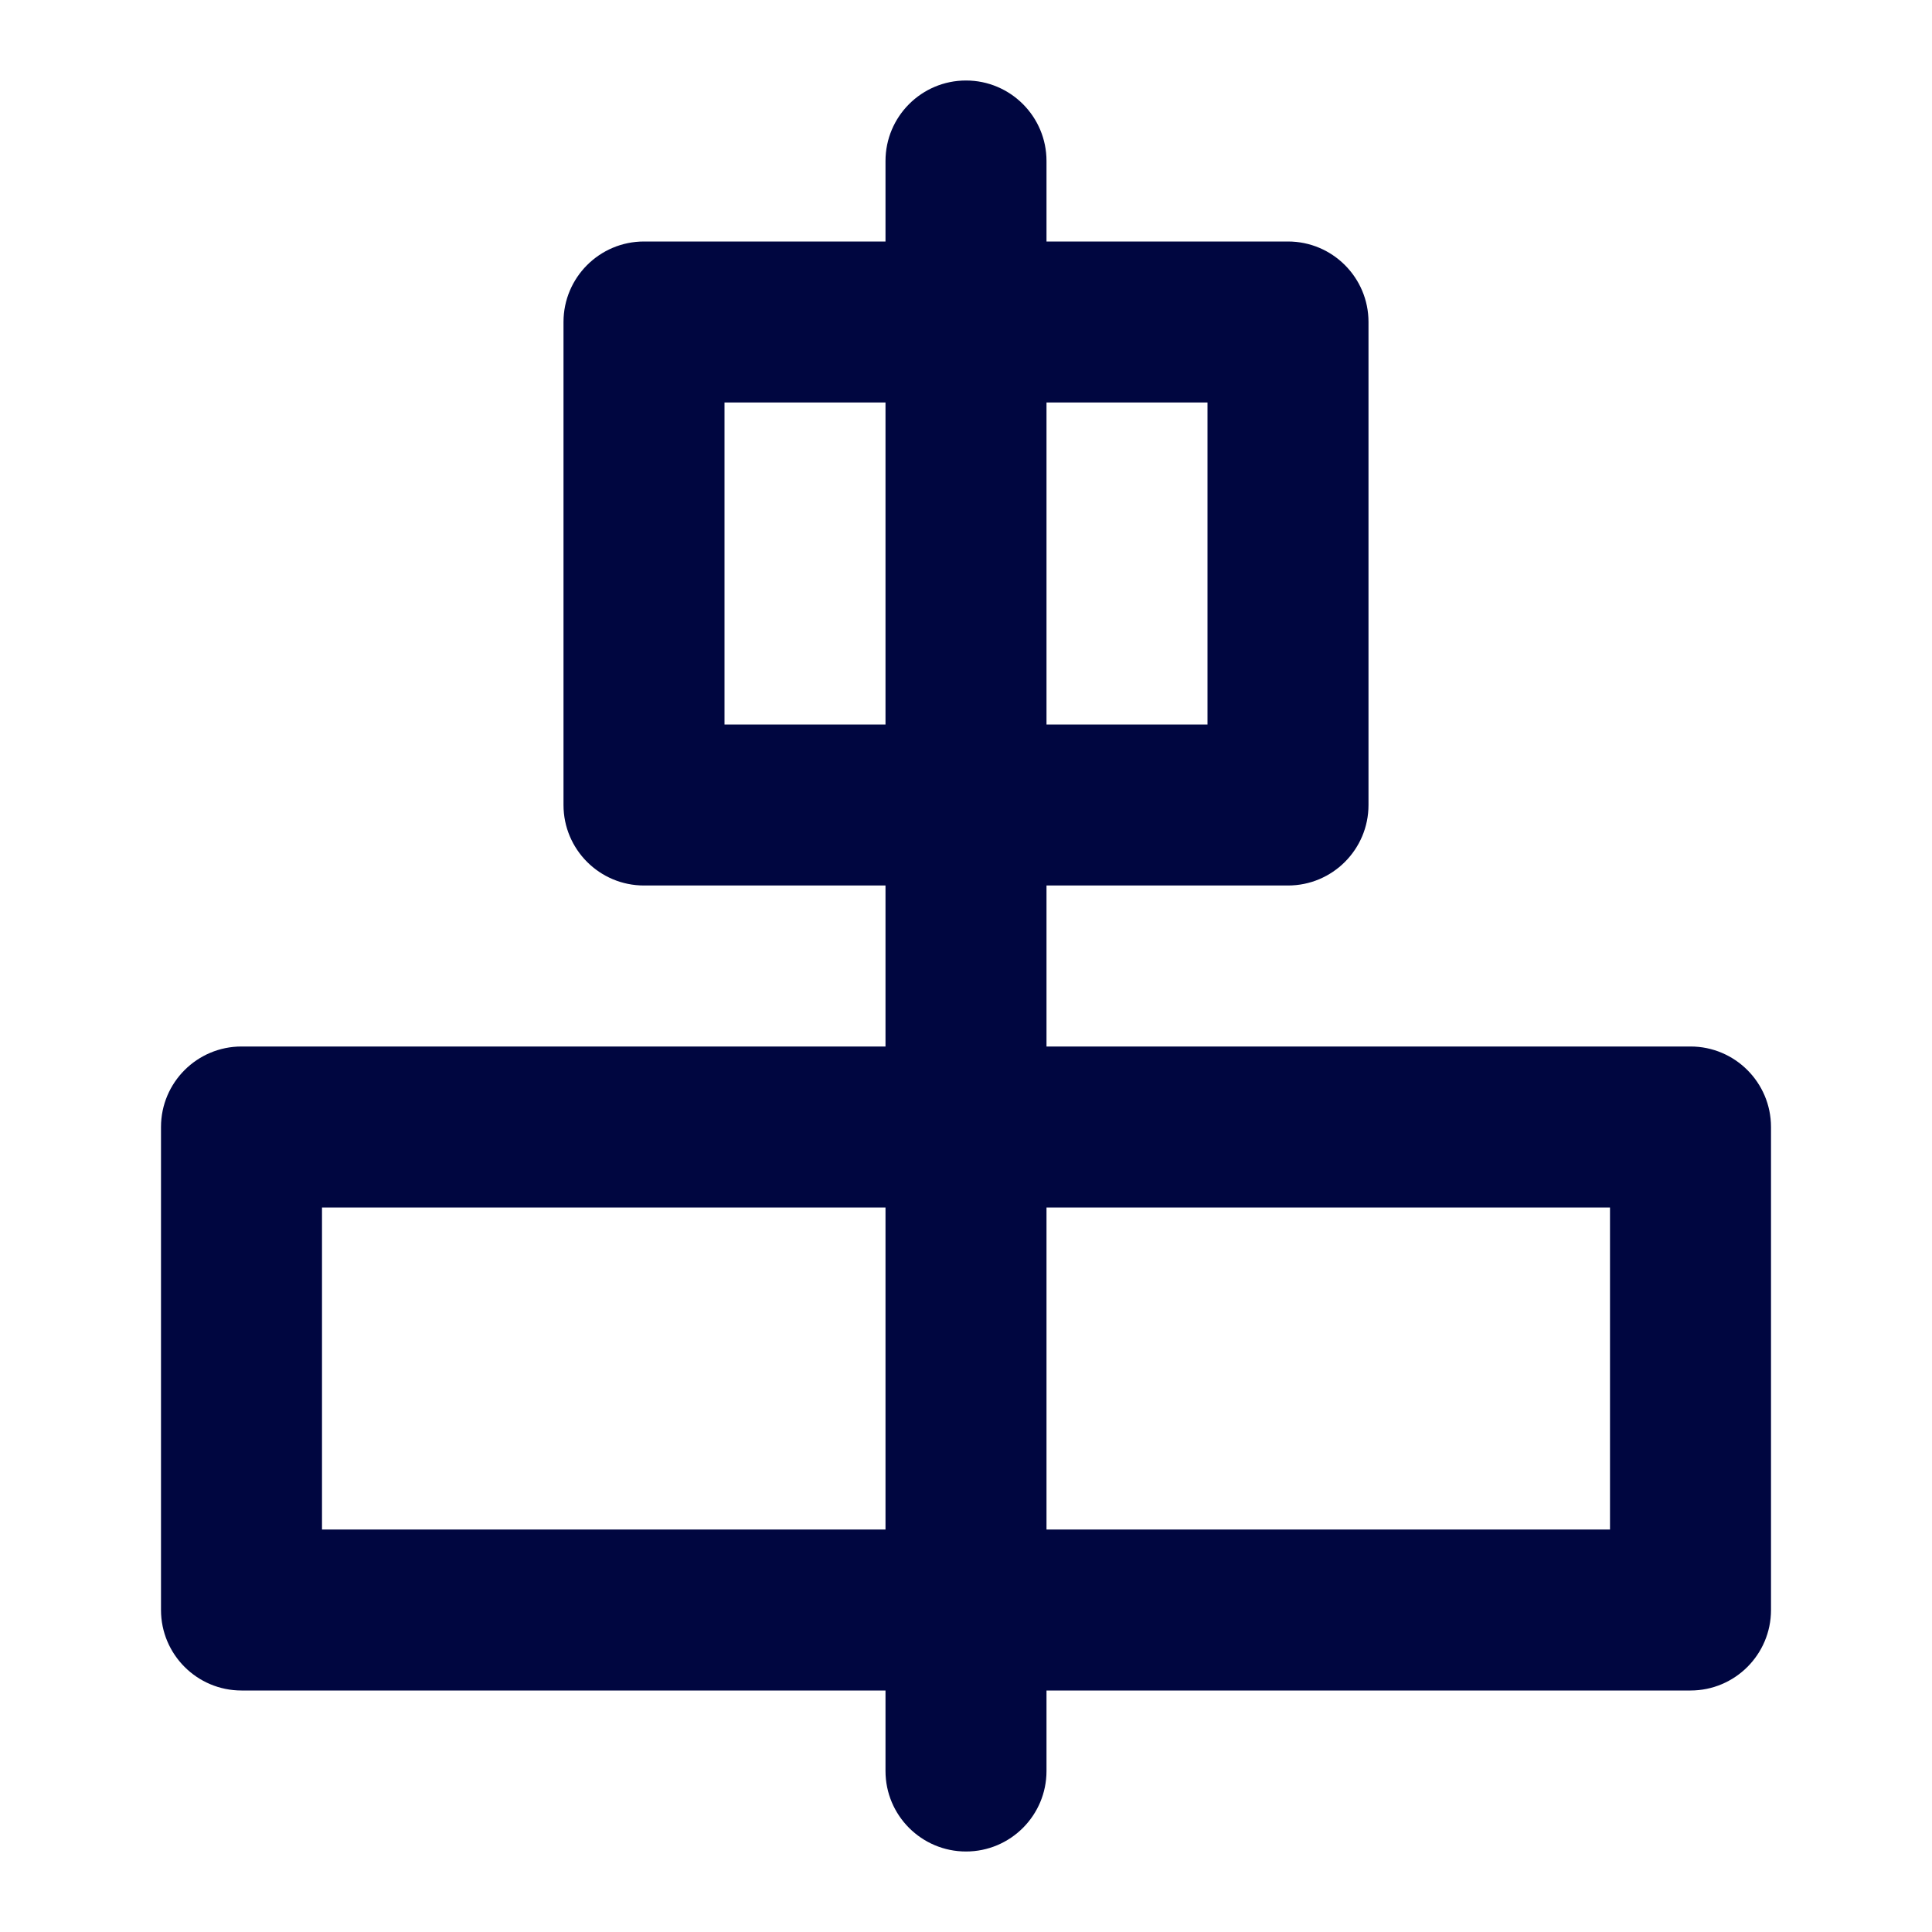 <svg width="24" height="24" viewBox="0 0 24 24" fill="none" xmlns="http://www.w3.org/2000/svg">
<path fill-rule="evenodd" clip-rule="evenodd" d="M13 2C13 1.448 12.552 1 12 1C11.448 1 11 1.448 11 2V3H8C7.448 3 7 3.448 7 4V10C7 10.552 7.448 11 8 11H11V13H3C2.448 13 2 13.448 2 14V20C2 20.552 2.448 21 3 21H11V22C11 22.552 11.448 23 12 23C12.552 23 13 22.552 13 22V21H21C21.552 21 22 20.552 22 20V14C22 13.448 21.552 13 21 13H13V11H16C16.552 11 17 10.552 17 10V4C17 3.448 16.552 3 16 3H13V2ZM11 5H9V9H11V5ZM13 9V5H15V9H13ZM11 15H4V19H11V15ZM13 19V15H20V19H13Z" fill="#000640"/>
</svg>
